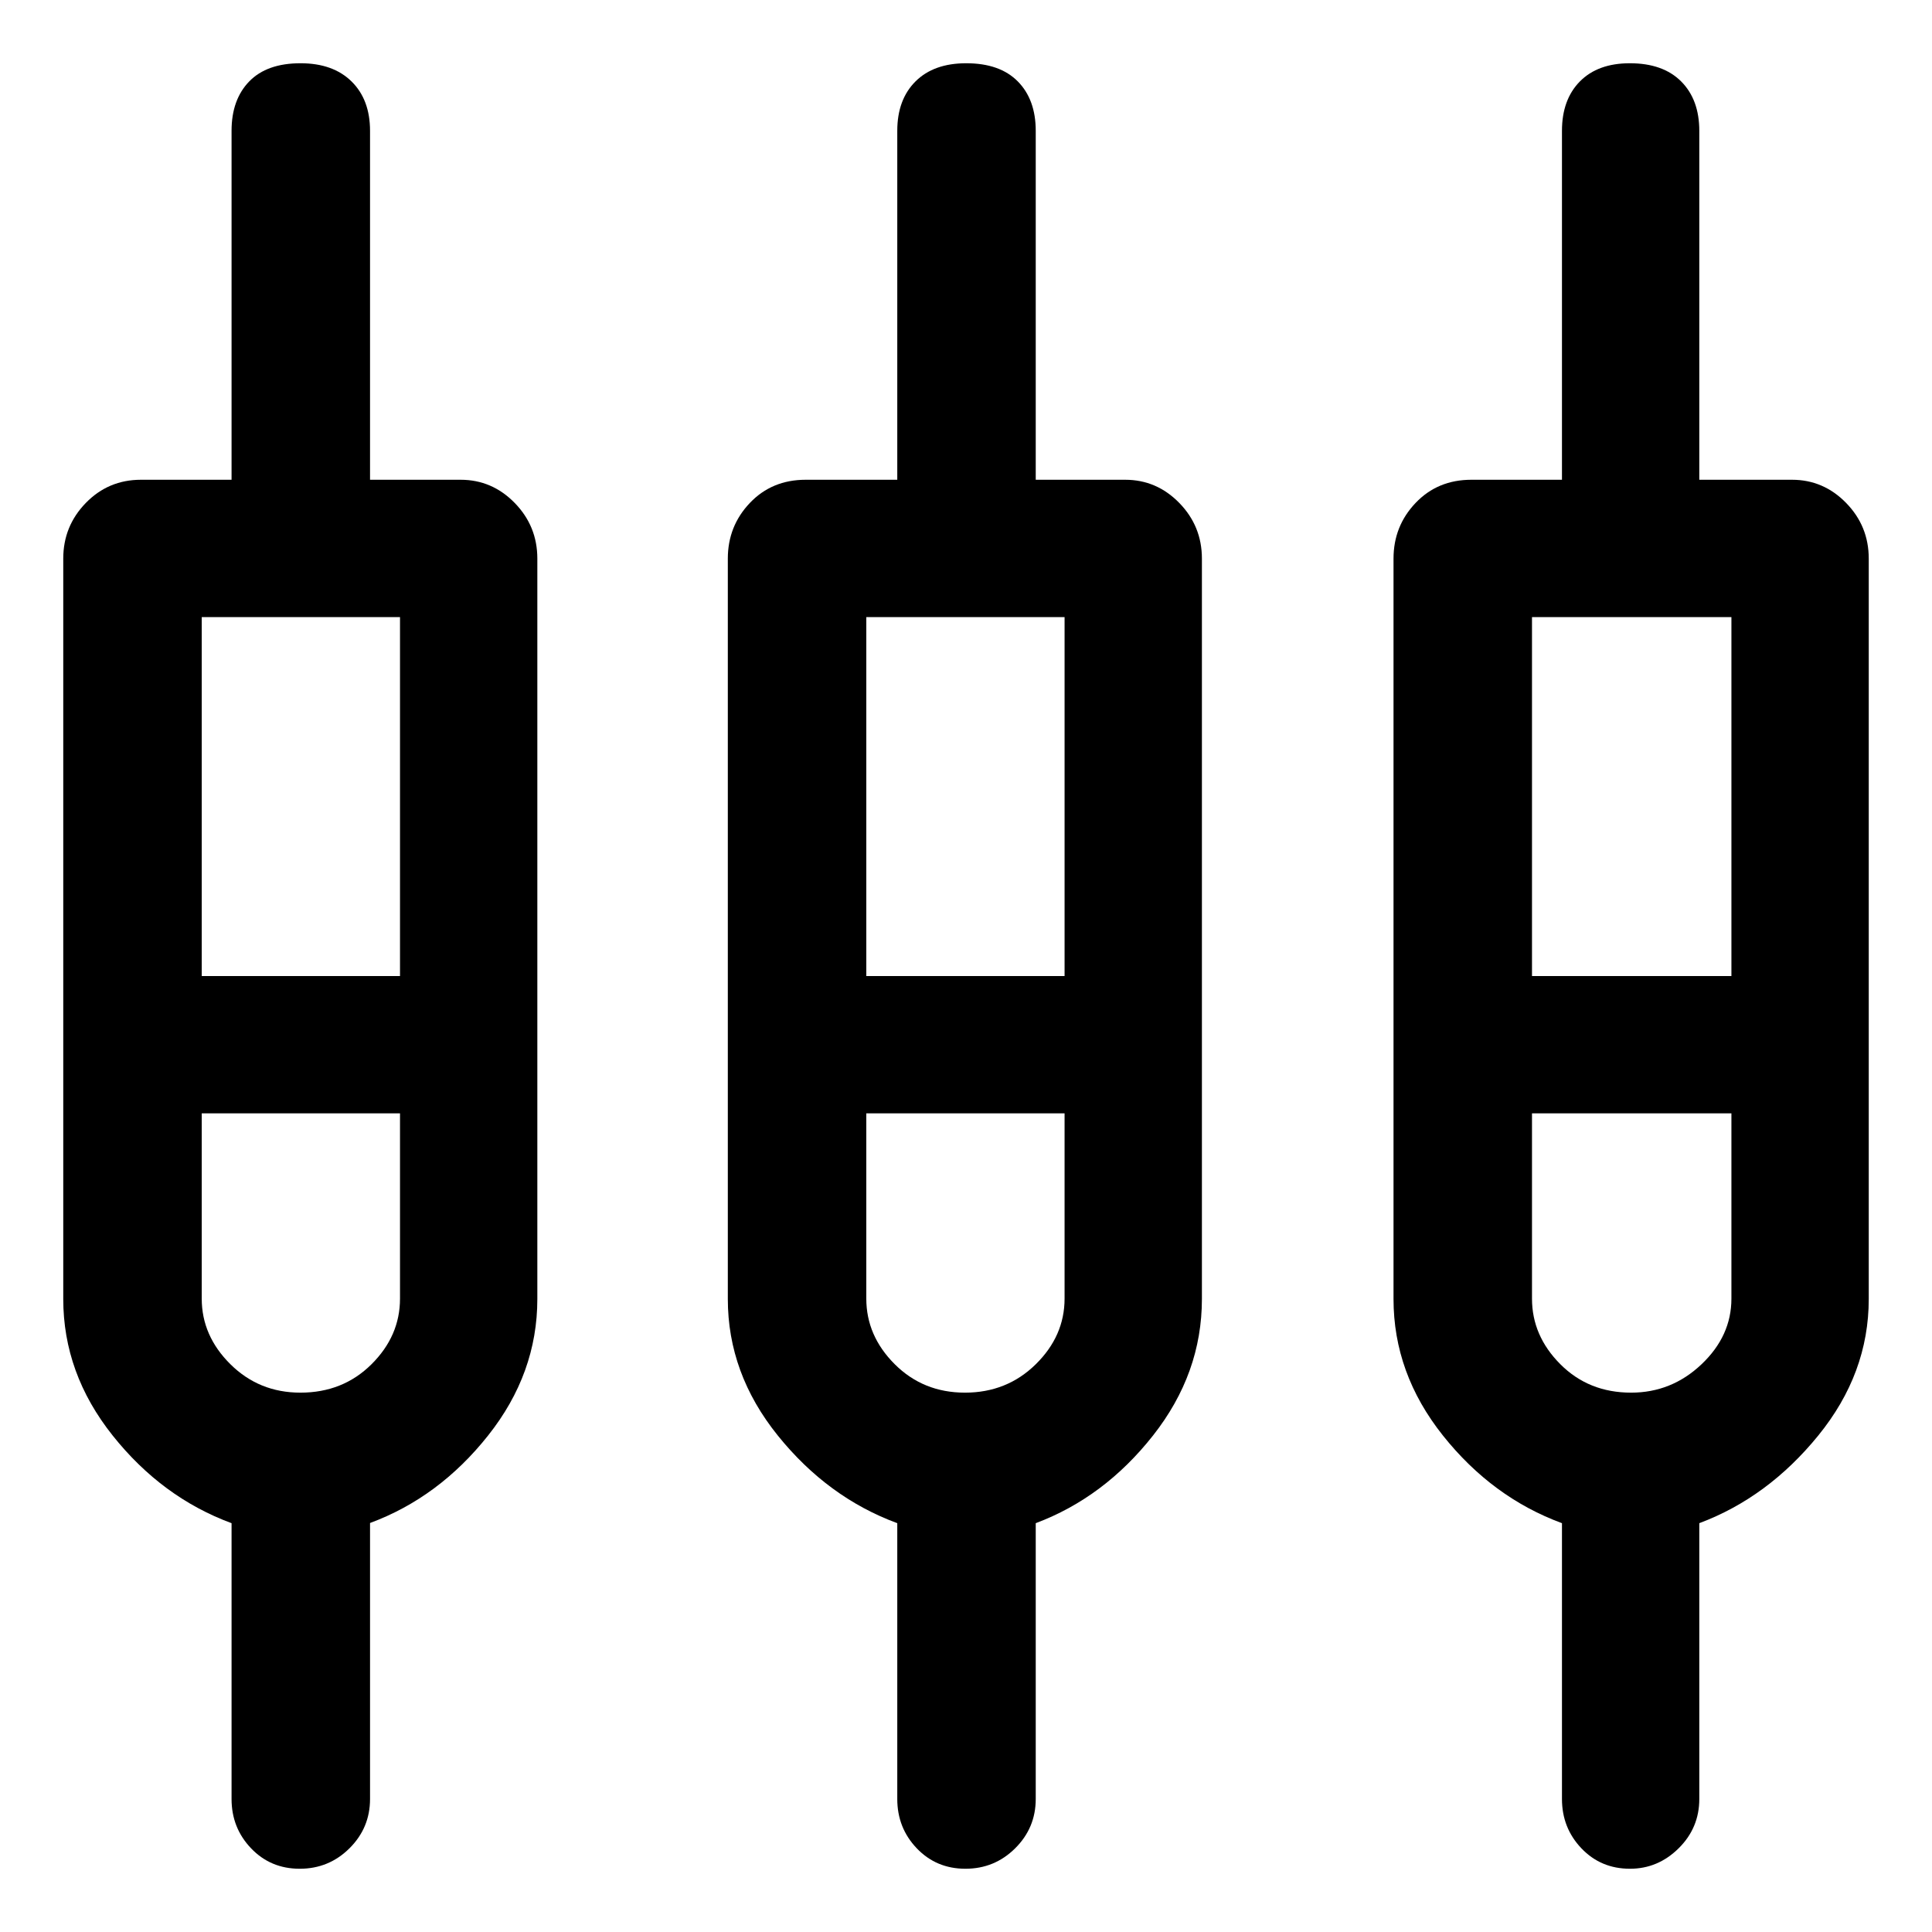 <svg xmlns="http://www.w3.org/2000/svg" height="48" viewBox="0 -960 960 960" width="48"><path d="M115.06-66.09v-137.05q-34.56-12.75-59.09-43.57-24.54-30.82-24.54-67.83v-367.89q0-16.14 11.21-27.66 11.2-11.52 27.4-11.52h45.02v-173.37q0-15.53 8.78-24.56 8.77-9.03 25.49-9.03 16.15 0 25.34 9.03 9.2 9.03 9.2 24.56v173.37h45.02q15.63 0 26.87 11.52T267-682.43v367.89q0 37.01-24.46 67.83-24.45 30.82-58.67 43.48v137.14q0 14.36-10.23 24.51-10.23 10.15-24.71 10.15-14.47 0-24.17-10.15-9.7-10.15-9.7-24.51Zm330.79 0v-137.05q-34.57-12.75-59.38-43.57-24.82-30.82-24.82-67.83v-367.89q0-16.14 10.95-27.66t27.73-11.52h45.52v-173.37q0-15.53 9.05-24.56 9.06-9.03 25.21-9.03 16.72 0 25.63 9.03t8.91 24.56v173.37h44.46q15.63 0 26.87 11.52t11.24 27.66v367.89q0 37.01-24.28 67.83-24.29 30.82-58.29 43.57v137.05q0 14.36-10.23 24.51-10.23 10.15-24.7 10.15-14.48 0-24.18-10.15-9.69-10.15-9.69-24.51Zm330.28 0v-137.05q-34.63-12.75-59.16-43.57-24.54-30.82-24.54-67.83v-367.89q0-16.14 10.96-27.66 10.95-11.52 27.72-11.52h45.02v-173.37q0-15.53 8.91-24.56 8.92-9.03 24.82-9.03 16.47 0 25.49 9.03t9.02 24.56v173.37h46.09q15.63 0 26.87 11.52t11.24 27.66v367.89q0 37.01-25.07 67.83-25.06 30.82-59.13 43.57v137.05q0 14.36-10.27 24.51-10.27 10.15-24.17 10.15-14.47 0-24.14-10.15-9.66-10.15-9.66-24.51ZM100.24-653.37v178.35h98.52v-178.35h-98.52Zm330.22 0v178.35h98.52v-178.35h-98.52Zm330.78 0v178.35h99.09v-178.35h-99.09ZM149.28-268q21.09 0 35.29-14.08 14.19-14.08 14.19-32.64v-92.06h-98.52v92.06q0 18.48 14.25 32.6Q128.74-268 149.28-268Zm330.21 0q20.81 0 35.15-14.08t14.34-32.64v-92.06h-98.52v92.06q0 18.48 14.14 32.6Q458.75-268 479.49-268Zm331.01 0q20.1 0 34.96-14.08 14.87-14.08 14.87-32.64v-92.06h-99.09v92.06q0 18.48 14.09 32.6Q789.41-268 810.5-268ZM149.22-440.37Zm330.21 0Zm330.79 0Z"/></svg>